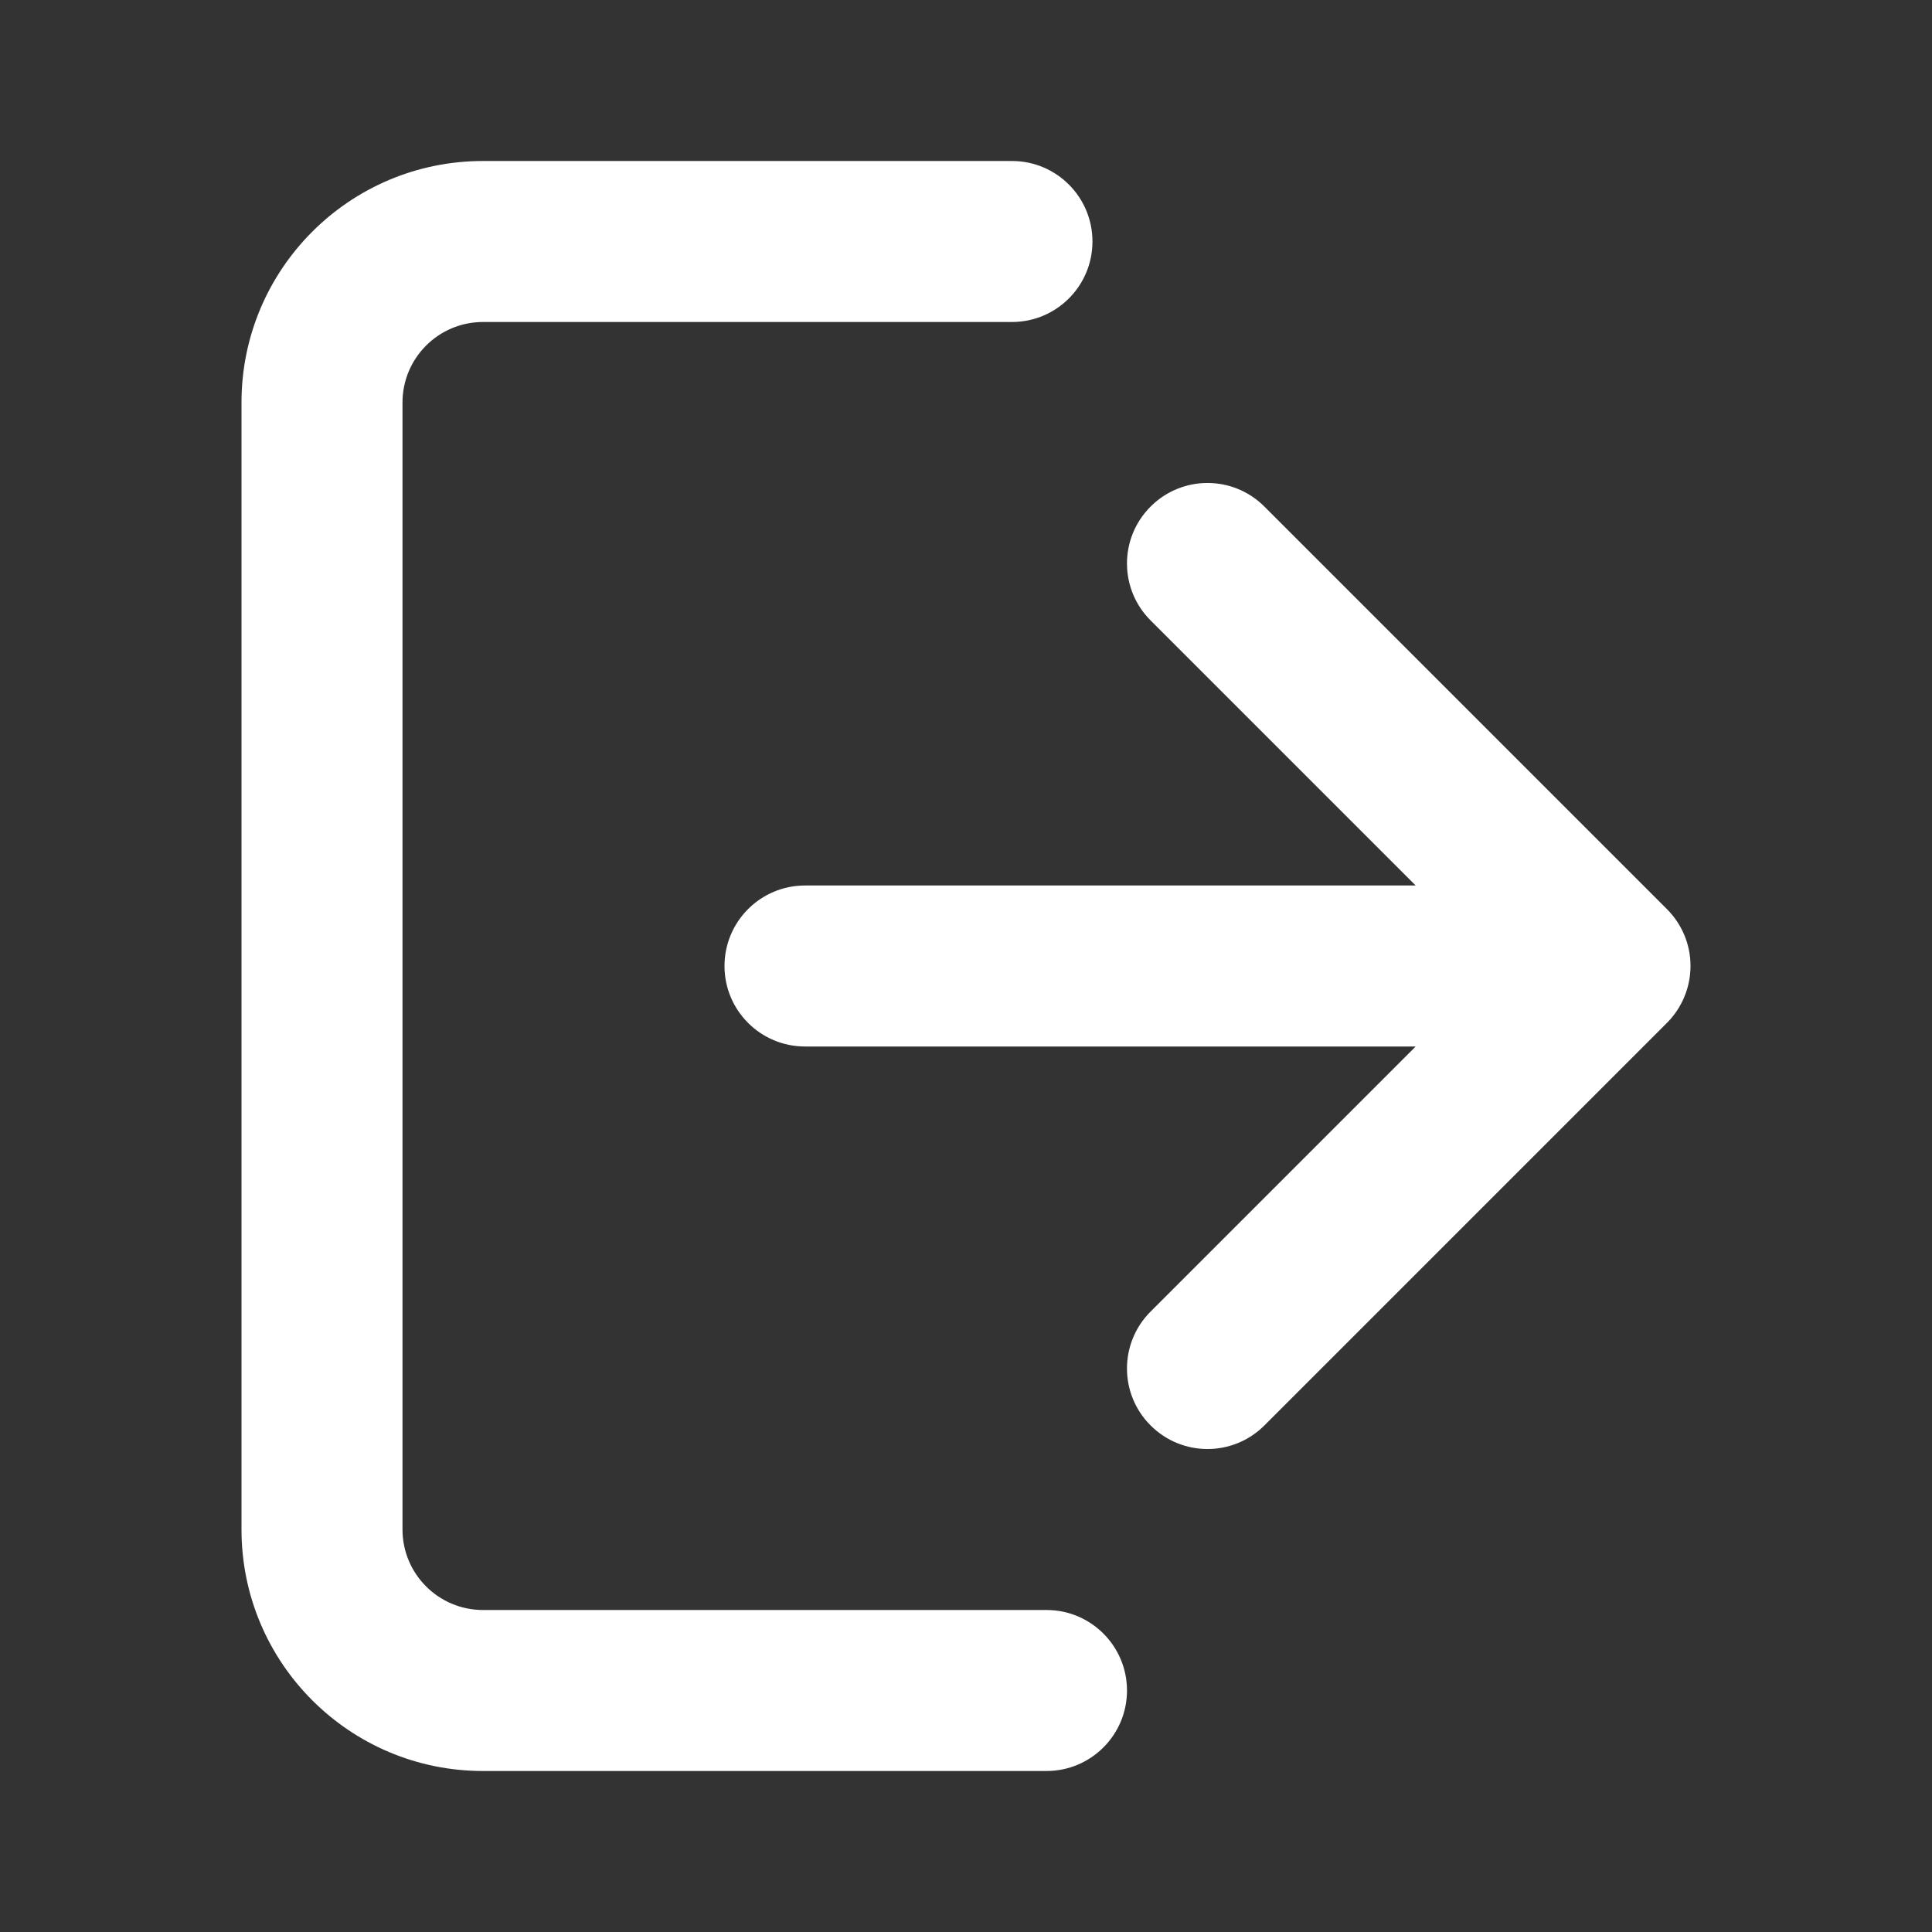 <svg width="24" height="24" viewBox="0 0 24 24" fill="none" xmlns="http://www.w3.org/2000/svg">
<rect x="0" y="0" width="24" height="24" fill="#333333" stroke="none"/>
<path fill-rule="evenodd" clip-rule="evenodd" d="M6 2C4.343 2 3 3.343 3 5V19C3 20.657 4.343 22 6 22H13C13.552 22 14 21.552 14 21C14 20.448 13.552 20 13 20H6C5.448 20 5 19.552 5 19V5C5 4.448 5.448 4 6 4H12.571C13.124 4 13.571 3.552 13.571 3C13.571 2.448 13.124 2 12.571 2H6ZM14.293 6.293C14.683 5.902 15.317 5.902 15.707 6.293L20.707 11.293C20.803 11.389 20.875 11.499 20.924 11.617C20.973 11.734 21 11.863 21 11.997L21 12L21 12.003C20.999 12.273 20.891 12.518 20.716 12.698L20.706 12.708L15.707 17.707C15.317 18.098 14.683 18.098 14.293 17.707C13.902 17.317 13.902 16.683 14.293 16.293L17.586 13L10 13C9.448 13 9 12.552 9 12C9 11.448 9.448 11 10 11L17.586 11L14.293 7.707C13.902 7.317 13.902 6.683 14.293 6.293Z" fill="white"/>
</svg>

